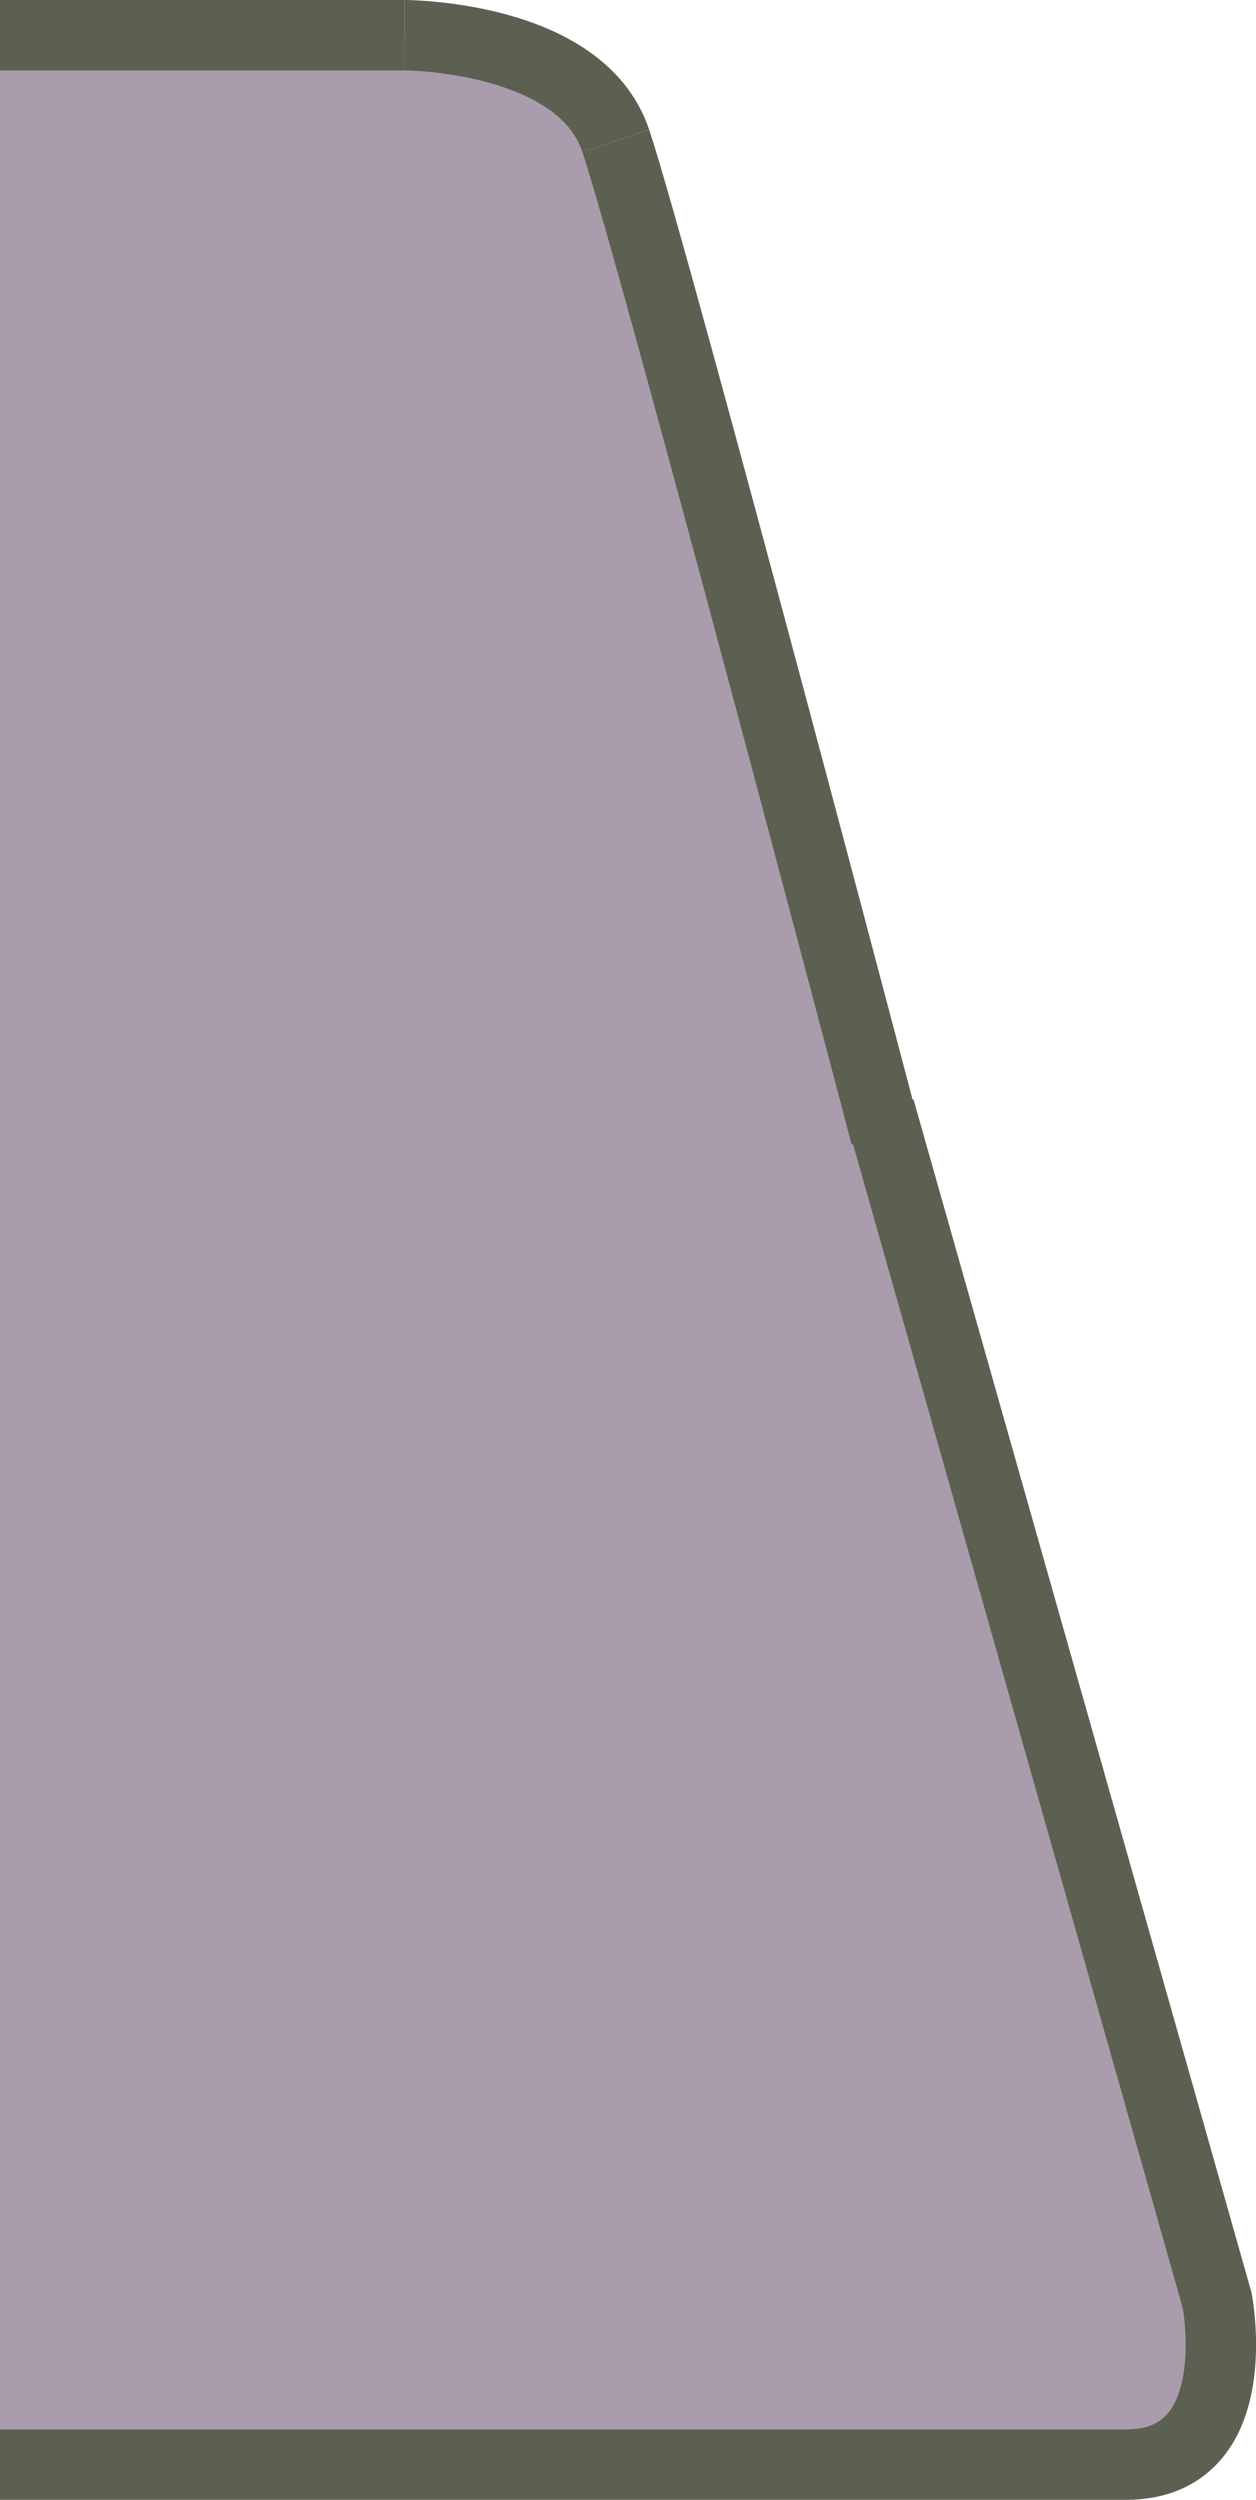 <svg xmlns="http://www.w3.org/2000/svg" viewBox="0 0 71.39 142"><defs><style>.cls-1{fill:#aa9cad;}.cls-2{fill:none;stroke:#5b6051;stroke-miterlimit:10;stroke-width:4px;}</style></defs><title>tableFichier 6_d</title><g id="Calque_2" data-name="Calque 2"><g id="cote_bg"><path class="cls-1" d="M20,2S31,2,33.26,8C35.81,14.91,51,67,51,67H0V2Z"/><line class="cls-2" y1="2" x2="23" y2="2"/><path class="cls-2" d="M35,8c2.3,6.91,16,59,16,59"/><path class="cls-2" d="M23,2S33,2,35,8"/><path class="cls-1" d="M0,65H49.56L69,129s3.23,9-5.39,10S0,139,0,139"/><path class="cls-2" d="M50,63l19.18,67.66S71,140,64,140H0"/></g></g></svg>